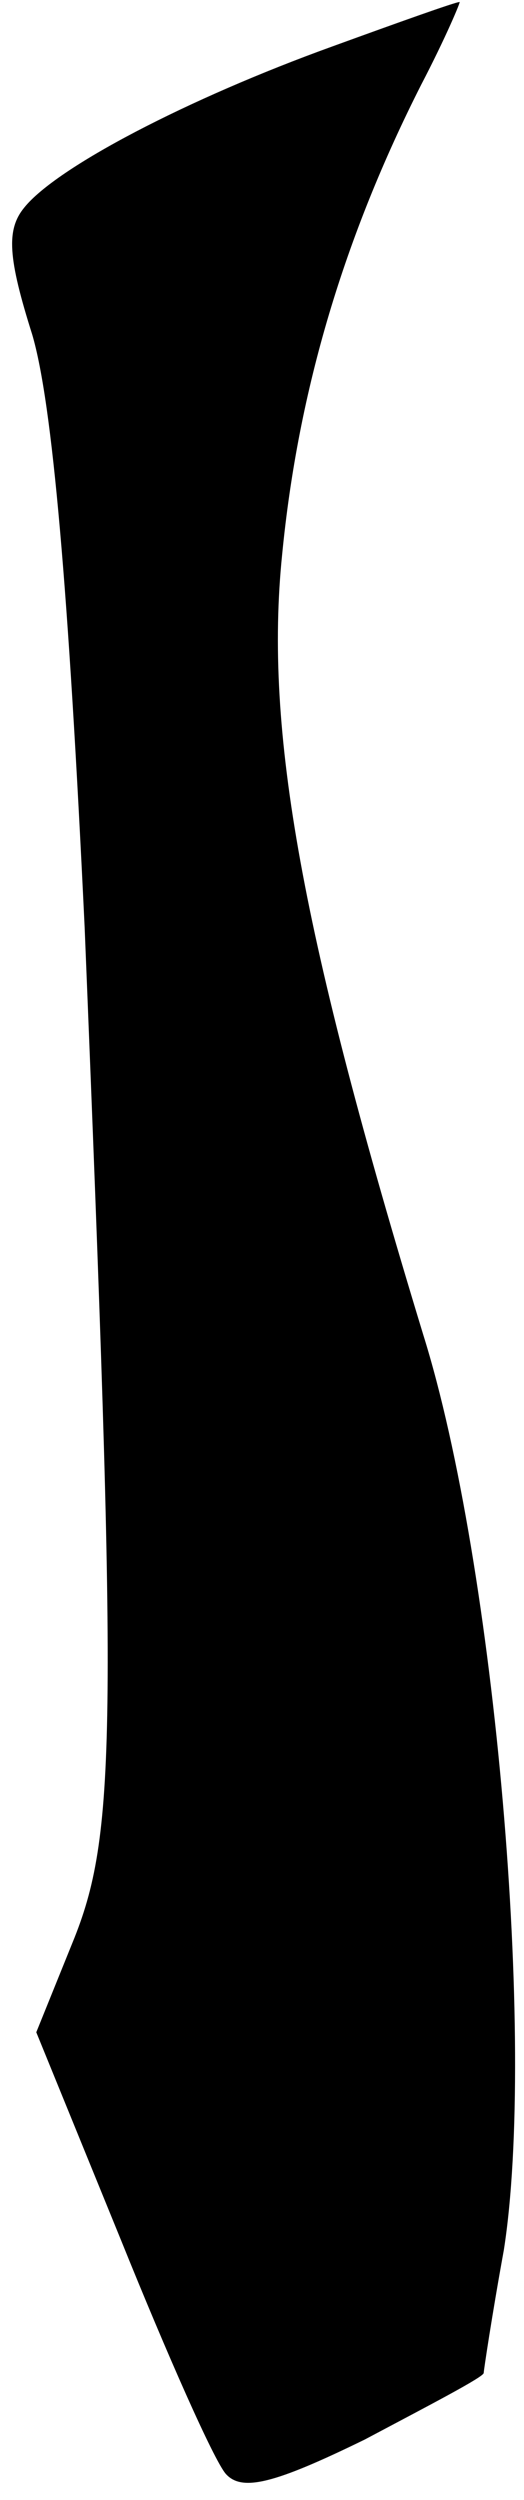 <?xml version="1.0" standalone="no"?>
<!DOCTYPE svg PUBLIC "-//W3C//DTD SVG 20010904//EN"
 "http://www.w3.org/TR/2001/REC-SVG-20010904/DTD/svg10.dtd">
<svg version="1.0" xmlns="http://www.w3.org/2000/svg"
 width="26pt" height="124pt" viewBox="0 0 26 124"
 preserveAspectRatio="xMidYMid meet">
<g transform="translate(0,124) scale(0.1,-0.1)"
fill="#000000" stroke="none">
<path fill="#000000" stroke="none" d="M165 1217 c-72 -26 -137 -60 -153 -80
-9 -11 -8 -25 4 -63 10 -34 18 -126 26 -294 16 -393 16 -448 -5 -501 l-19 -47
42 -103 c23 -57 46 -109 52 -116 8 -9 24 -5 69 17 32 17 59 31 59 33 0 1 4 28
10 61 16 102 -4 339 -40 454 -60 197 -79 299 -70 387 8 82 31 158 69 233 12
23 20 42 19 41 -2 0 -30 -10 -63 -22z"/>
</g>
</svg>
